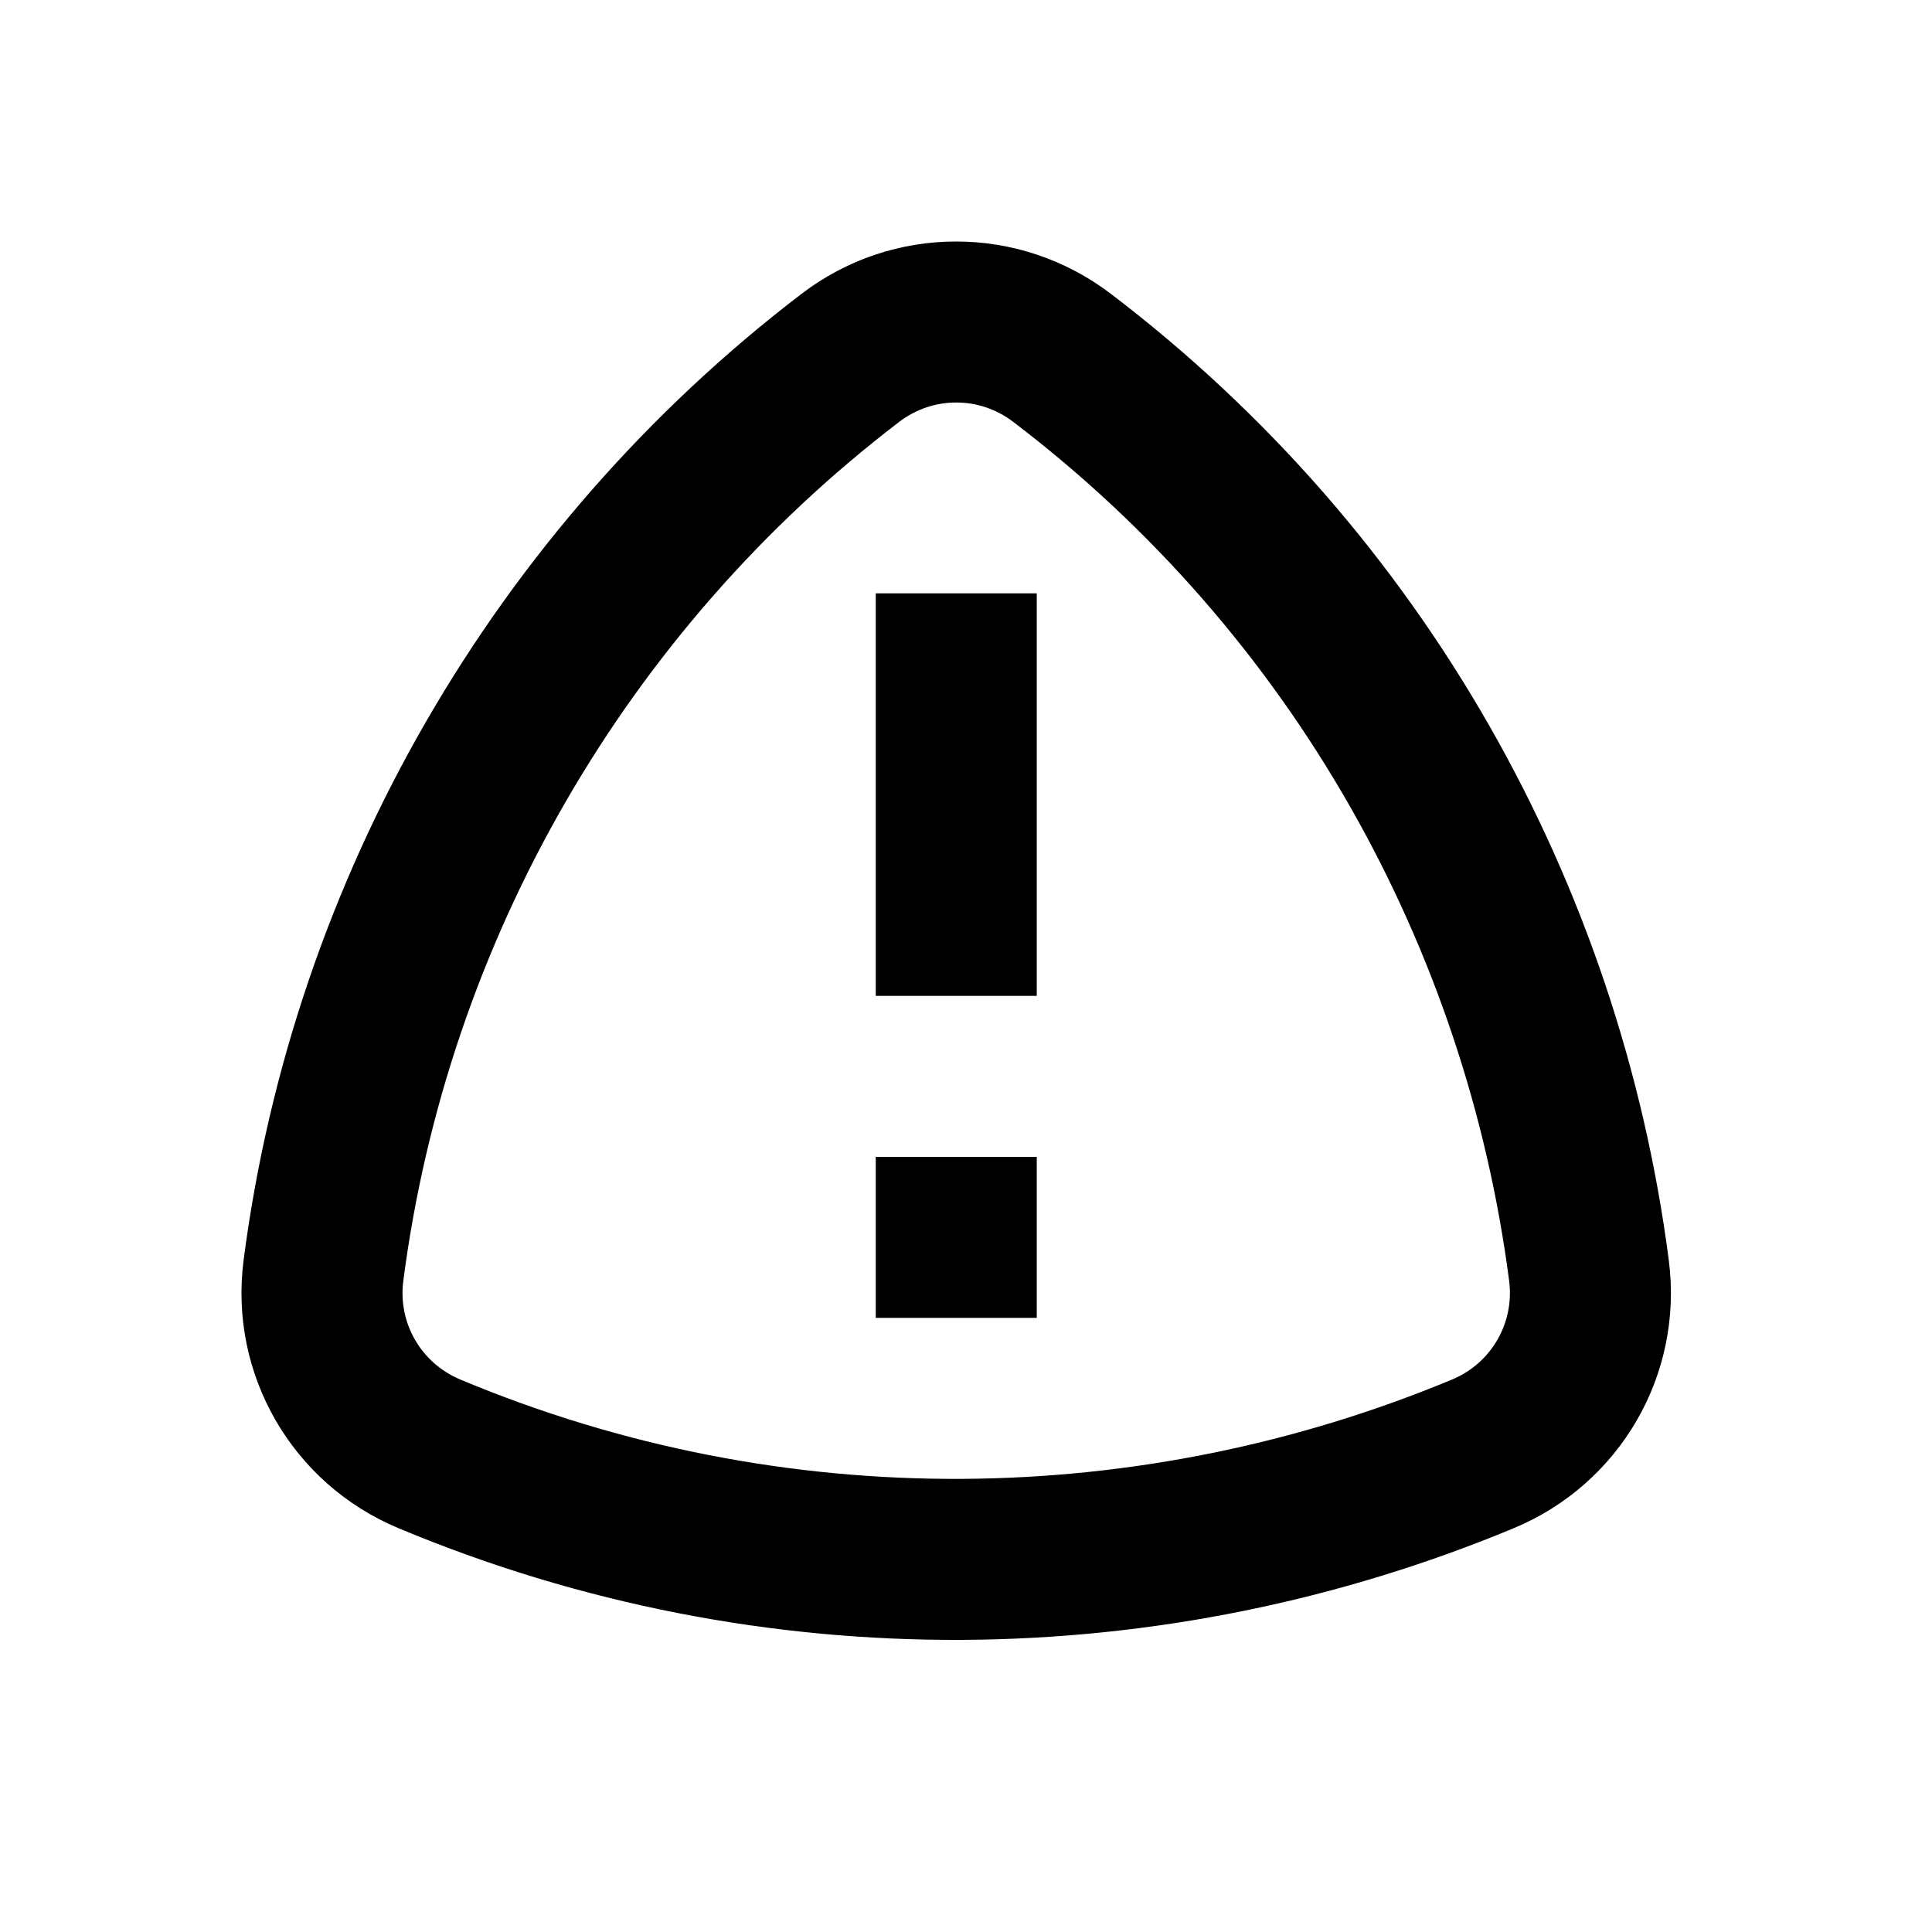<svg width="24" height="24" viewBox="0 0 24 24" fill="none" xmlns="http://www.w3.org/2000/svg">
<path d="M10.879 14.371H12.879V16.371H10.879V14.371Z" fill="black"/>
<path d="M12.879 7.371H10.879V12.371H12.879V7.371Z" fill="black"/>
<path fill-rule="evenodd" clip-rule="evenodd" d="M9.957 3.65C11.092 2.783 12.661 2.784 13.798 3.649C17.715 6.63 20.125 11.001 20.73 15.652C20.915 17.072 20.128 18.433 18.806 18.983C14.476 20.785 9.486 20.883 4.946 18.982C3.628 18.43 2.843 17.071 3.026 15.655C3.642 10.901 6.148 6.561 9.957 3.65ZM11.171 5.24C7.786 7.826 5.557 11.686 5.01 15.912C4.942 16.433 5.229 16.932 5.718 17.137C9.749 18.825 14.184 18.74 18.038 17.137C18.526 16.934 18.815 16.434 18.747 15.91C18.208 11.771 16.064 7.887 12.586 5.24C12.165 4.919 11.589 4.921 11.171 5.24Z" fill="black"/>
</svg>
